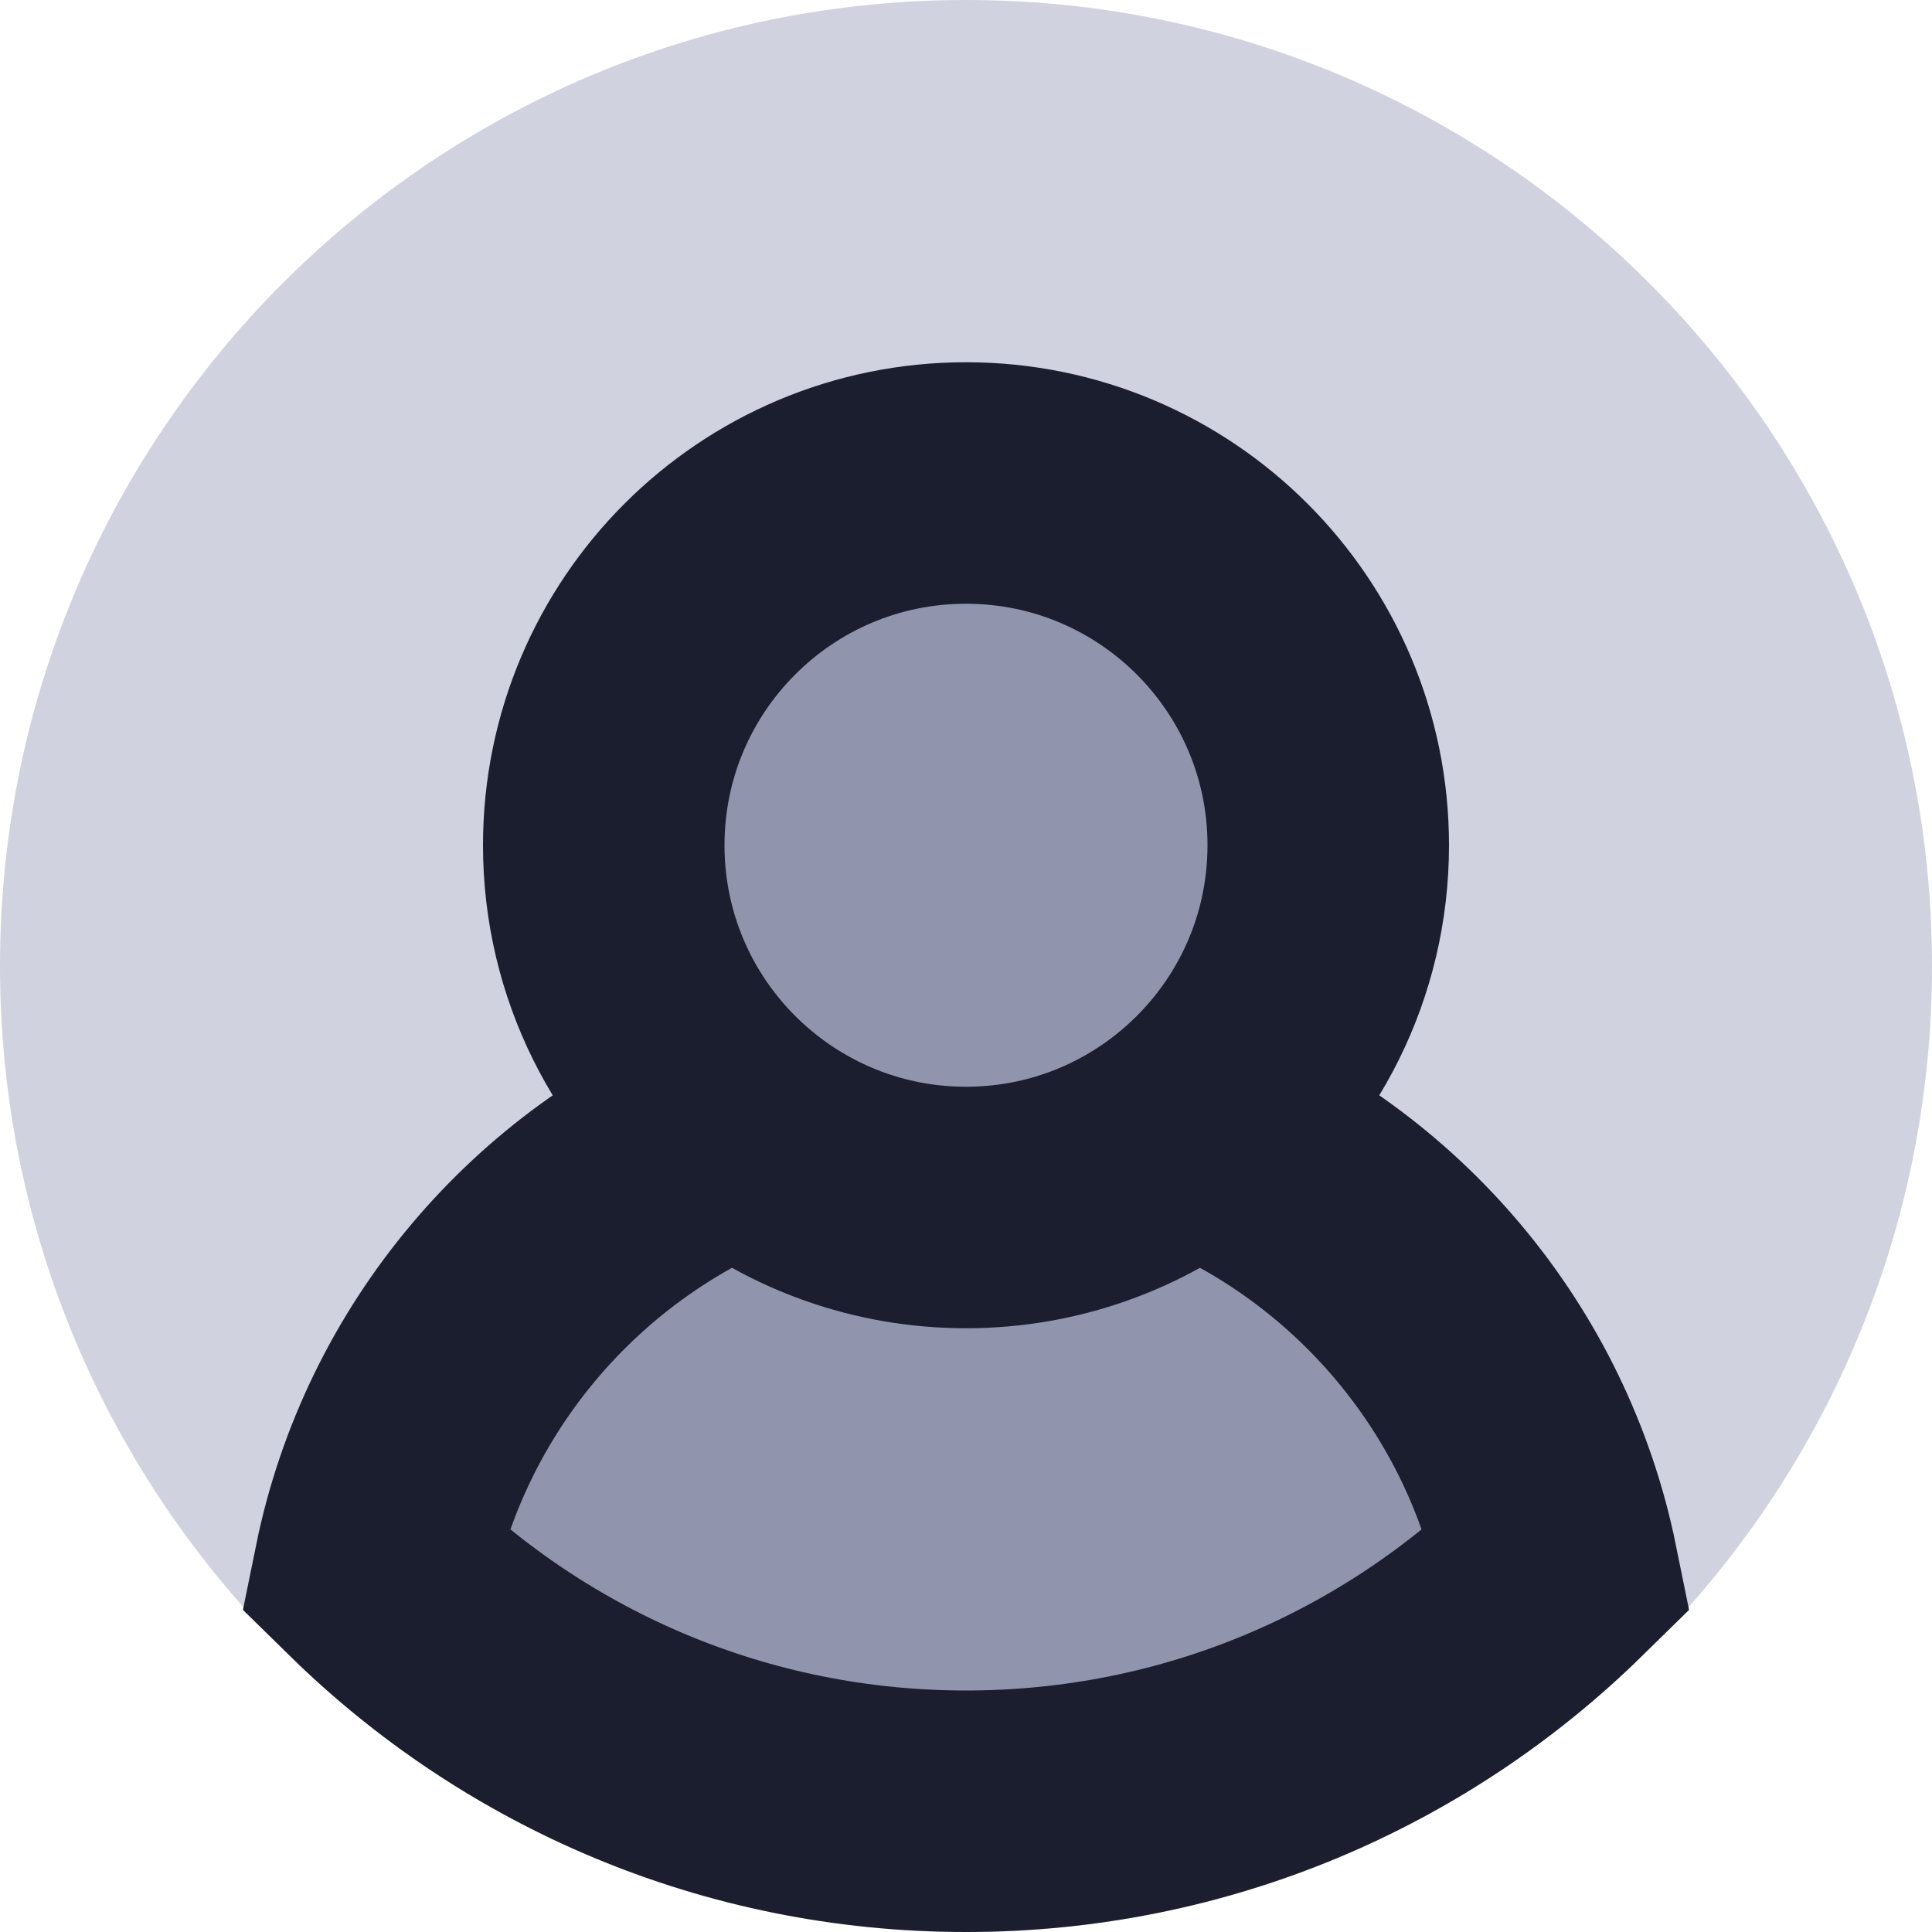<svg width="16" height="16" viewBox="0 0 16 16" fill="none" xmlns="http://www.w3.org/2000/svg">
<path d="M8 0C3.582 0 0 3.582 0 8C0 12.418 3.582 16 8 16C12.418 16 16 12.418 16 8C16 3.582 12.418 0 8 0Z" fill="#D0D2E0" class="icon-light"/>
<path d="M5 7C5 5.343 6.343 4 8 4C9.657 4 11 5.343 11 7C11 7.956 10.553 8.807 9.857 9.356C11.399 9.973 12.562 11.336 12.9 12.999C11.637 14.237 9.908 15 8 15C6.092 15 4.363 14.237 3.1 12.999C3.438 11.336 4.601 9.973 6.143 9.356C5.447 8.807 5 7.956 5 7Z" fill="#9095AD" class="icon-light"/>
<path d="M6.143 9.356C6.654 9.759 7.299 10 8 10C8.701 10 9.346 9.759 9.857 9.356M6.143 9.356C5.447 8.807 5 7.956 5 7C5 5.343 6.343 4 8 4C9.657 4 11 5.343 11 7C11 7.956 10.553 8.807 9.857 9.356M6.143 9.356C4.601 9.973 3.438 11.336 3.1 12.999C4.363 14.237 6.092 15 8 15C9.908 15 11.637 14.237 12.9 12.999C12.562 11.336 11.399 9.973 9.857 9.356" stroke="#1B1E2E" stroke-width="2" class="icon-dark"/>
</svg>

